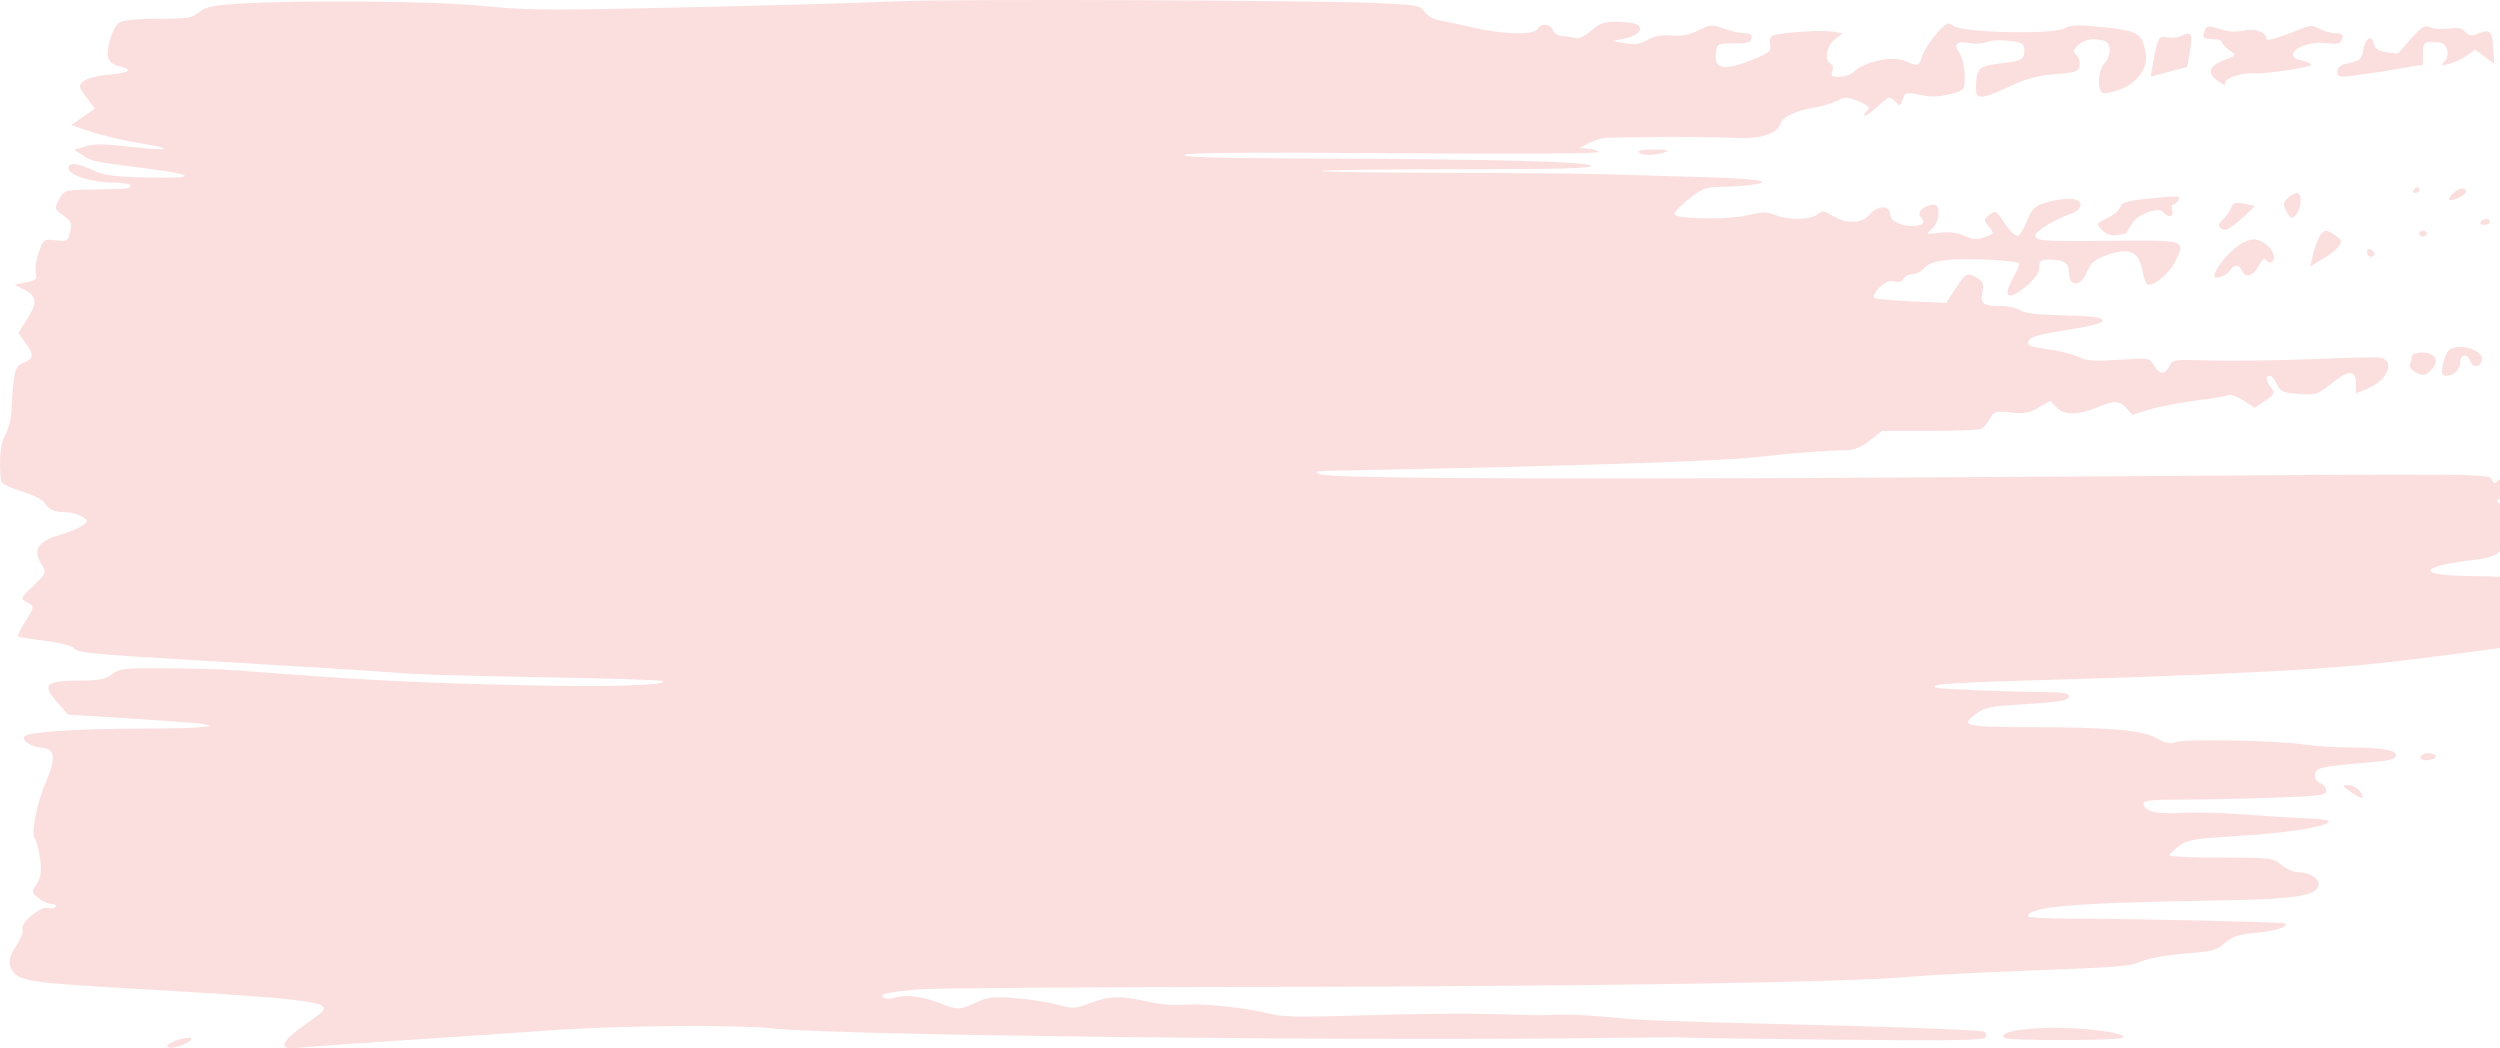 <svg width="1903" height="798" viewBox="0 0 1903 798" fill="none" xmlns="http://www.w3.org/2000/svg">
<path d="M467.561 6.742C575.433 4.535 638.247 2.855 683.084 0.977C728.466 -0.923 1000.29 0.155 1050.75 2.435C1078.86 3.706 1081.19 4.168 1084.59 9.106C1086.59 12.023 1091.51 14.908 1095.51 15.52C1099.51 16.133 1111.17 18.592 1121.42 20.985C1144.19 26.303 1168.1 26.809 1170.46 22.023C1172.8 17.257 1180.08 17.942 1182.19 23.128C1183.18 25.558 1186.35 27.547 1189.24 27.547C1192.13 27.547 1196.5 28.15 1198.96 28.886C1201.84 29.745 1206.22 27.764 1211.17 23.362C1217.44 17.801 1221.07 16.506 1230.32 16.532C1236.6 16.552 1243.52 17.445 1245.7 18.519C1251.83 21.546 1247.26 27.158 1236.91 29.312L1227.56 31.259L1237.1 32.947C1244.47 34.253 1248.34 33.665 1254.12 30.351C1259.41 27.319 1264.67 26.352 1272.12 27.039C1279.65 27.735 1285.53 26.623 1292.76 23.139C1302.38 18.508 1303.35 18.441 1312.44 21.802C1317.7 23.747 1324.78 25.337 1328.16 25.337C1332.5 25.337 1334.04 26.48 1333.37 29.204C1332.62 32.2 1329.55 33.071 1319.69 33.071C1307.09 33.071 1306.96 33.148 1306.1 41.169C1304.87 52.654 1312.33 53.989 1332.74 45.937C1346.9 40.349 1348.41 39.085 1347.38 33.654C1346.6 29.498 1347.64 27.286 1350.71 26.599C1361.13 24.266 1388.26 22.741 1395.2 24.098L1402.72 25.57L1396.67 29.958C1390.32 34.569 1388.4 46.103 1393.58 48.593C1395.2 49.375 1395.75 51.918 1394.8 54.247C1393.42 57.63 1394.47 58.481 1400.01 58.481C1403.82 58.481 1408.59 56.934 1410.6 55.045C1419.52 46.671 1440.43 42.218 1450.48 46.554C1460.01 50.672 1460.84 50.447 1462.89 43.184C1463.89 39.631 1468.61 32.132 1473.39 26.515C1481.36 17.14 1482.46 16.585 1486.91 19.716C1494.23 24.882 1561.6 26.466 1570.95 21.694C1576.69 18.76 1581.06 18.616 1601.12 20.704C1627.02 23.4 1630.18 25.185 1633.13 38.78C1635.72 50.743 1627.87 62.752 1614 68.03C1608.19 70.244 1602.13 71.429 1600.53 70.662C1596.18 68.567 1597.05 53.299 1601.8 48.407C1607.37 42.671 1607.29 32.781 1601.66 31.098C1593.61 28.692 1587.27 29.677 1582.09 34.134C1578.02 37.638 1577.69 39.158 1580.45 41.746C1582.35 43.524 1583.48 47.272 1582.97 50.073C1582.15 54.592 1580.07 55.314 1564.52 56.472C1551.35 57.456 1542.66 59.791 1529.57 65.863C1507.81 75.967 1504.05 76.102 1504.1 66.766C1504.17 52.705 1506.4 50.202 1520.27 48.582C1538.88 46.406 1540.92 45.425 1540.92 38.641C1540.92 33.212 1539.65 32.373 1529.48 31.107C1523.14 30.316 1515.58 30.707 1512.53 31.982C1509.49 33.248 1503.86 33.667 1500.02 32.916C1489.61 30.879 1486.79 33.303 1491.47 40.289C1493.69 43.61 1495.52 51.388 1495.53 57.575C1495.55 68.709 1495.44 68.85 1484.39 71.689C1476.09 73.824 1470.28 73.974 1461.69 72.275C1450.62 70.088 1450.06 70.229 1448.32 75.631C1446.57 81.058 1446.34 81.113 1442.45 77.059C1438.58 73.028 1437.97 73.223 1428.69 81.498C1423.35 86.257 1418.98 89.189 1418.98 88.016C1418.98 86.84 1420.29 84.858 1421.9 83.608C1423.89 82.054 1421.74 80.05 1415.07 77.253C1406.18 73.521 1404.75 73.464 1398.65 76.581C1394.97 78.46 1387.51 80.744 1382.07 81.657C1366.66 84.246 1356.83 89.01 1354.97 94.79C1352.83 101.432 1340.08 105.73 1324.45 105.078C1305.11 104.269 1271.45 103.978 1250.25 104.433C1239.33 104.667 1227.5 104.855 1223.96 104.848C1220.42 104.844 1214.07 106.589 1209.86 108.728L1202.19 112.615L1209.96 113.317C1214.24 113.704 1217.06 114.868 1216.24 115.907C1215.41 116.945 1144.72 117.281 1059.13 116.654C948.081 115.841 902.977 116.205 901.607 117.931C900.235 119.661 927.745 120.432 998.403 120.646C1135.43 121.062 1209.82 123.02 1211.19 126.241C1212.01 128.177 1186.63 128.826 1109.77 128.839C1053.39 128.85 1006.53 129.429 1005.63 130.128C1004.74 130.826 1046.01 131.473 1097.35 131.568C1148.69 131.663 1203.46 132.121 1219.06 132.582C1234.65 133.046 1266.78 133.966 1290.44 134.624C1335.88 135.892 1350.73 137.826 1335.32 140.464C1330.65 141.266 1320.07 142.039 1311.82 142.183C1297.97 142.424 1295.89 143.197 1284.43 152.382C1277.21 158.171 1273.27 162.915 1275 163.746C1281.85 167.043 1315.89 167.16 1329.81 163.934C1341.98 161.117 1345.2 161.066 1351.08 163.602C1360.55 167.69 1377.89 167.513 1383.33 163.275C1387.39 160.116 1388.47 160.217 1395.26 164.38C1405.62 170.726 1417.18 170.33 1422.97 163.434C1429.11 156.132 1438.83 155.999 1438.83 163.218C1438.83 168.877 1449.69 173.349 1459.39 171.691C1464.97 170.739 1465.44 169.294 1461.68 164.667C1458.95 161.302 1465.3 155.906 1472.15 155.772C1477.51 155.666 1476.48 169.029 1470.74 174.089C1465.87 178.373 1465.99 178.435 1476.47 177.156C1483.79 176.261 1489.74 176.997 1495.32 179.491C1502.03 182.494 1504.78 182.669 1510.93 180.485C1518.05 177.956 1518.19 177.591 1513.95 172.54C1509.87 167.69 1509.9 166.928 1514.37 163.448C1518.98 159.855 1519.61 160.211 1525.98 169.972C1529.68 175.651 1534.13 179.929 1535.85 179.48C1537.58 179.032 1540.77 173.923 1542.94 168.127C1546.18 159.479 1548.62 157.024 1556.57 154.435C1561.9 152.7 1570.13 151.282 1574.86 151.282C1586.41 151.282 1586.94 159.148 1575.66 162.988C1564.34 166.844 1549.43 175.989 1549.43 179.08C1549.43 183.479 1554.42 183.846 1607.09 183.312C1664.3 182.728 1663.86 182.591 1655.9 198.847C1651.23 208.366 1638.88 218.572 1634.55 216.488C1633.39 215.927 1631.74 211.426 1630.89 206.488C1628.19 190.822 1620.74 187.812 1601.94 194.797C1594.41 197.592 1591.05 200.668 1588.63 206.949C1584.28 218.273 1574.95 218.894 1574.95 207.862C1574.95 199.943 1571.44 197.682 1559.12 197.682C1553.54 197.682 1552.26 198.812 1552.24 203.759C1552.23 207.696 1548.6 212.805 1541.95 218.278C1528.56 229.281 1524.01 226.329 1532.18 211.938C1535.47 206.152 1537.56 200.95 1536.82 200.38C1534 198.184 1497.24 196.379 1483.43 197.76C1473.08 198.794 1467.78 200.568 1464.89 203.969C1462.65 206.587 1458.57 208.73 1455.8 208.73C1453.04 208.73 1450.01 210.29 1449.08 212.197C1447.98 214.426 1445.44 215.187 1441.97 214.327C1438.2 213.395 1434.75 214.798 1430.53 218.974C1427.21 222.264 1425.48 225.713 1426.7 226.641C1427.91 227.569 1440.73 228.822 1455.19 229.425L1481.47 230.523L1488.56 219.628C1496.24 207.815 1497.49 207.225 1505.37 211.713C1509.42 214.022 1510.24 216.479 1508.97 222.589C1507.14 231.371 1509.63 233.035 1524.62 233.035C1529.44 233.035 1535.4 234.452 1537.86 236.184C1540.83 238.272 1550.46 239.529 1566.44 239.911C1593.18 240.552 1600.47 241.485 1600.47 244.255C1600.47 246.244 1589.42 248.785 1562.72 252.939C1553.36 254.395 1545.55 256.896 1544.65 258.726C1542.47 263.154 1543.48 263.624 1560.82 266.185C1569.19 267.423 1579.1 269.997 1582.84 271.908C1588.33 274.707 1594.15 275.087 1612.91 273.87C1636 272.372 1636.19 272.401 1639.53 278.108C1643.7 285.238 1648.05 285.45 1651.35 278.685C1653.81 273.64 1654.58 273.536 1683.18 274.405C1699.3 274.893 1734.18 274.402 1760.7 273.311C1787.21 272.219 1810.45 271.751 1812.35 272.27C1823.5 275.337 1817.04 289.874 1801.79 296.019L1793.31 299.434V291.646C1793.31 281.248 1787.53 281.466 1774.06 292.368C1764.14 300.391 1762.74 300.824 1749.81 299.863C1737.73 298.968 1735.74 298.078 1733.23 292.454C1731.65 288.939 1729.22 286.064 1727.81 286.064C1724.22 286.064 1724.63 289.746 1728.8 295.073C1731.9 299.039 1731.35 300.274 1724.32 305.031L1716.29 310.462L1707.77 304.879C1703.08 301.805 1697.85 299.967 1696.13 300.793C1694.42 301.618 1683.36 303.467 1671.56 304.901C1659.76 306.335 1644.04 309.362 1636.62 311.629L1623.14 315.748L1618.74 310.849C1613.3 304.808 1609.07 304.72 1595.54 310.37C1581.55 316.212 1570.74 316.055 1565.23 309.928L1560.86 305.067L1551.97 310.193C1544.64 314.413 1540.87 315.08 1530.57 313.982C1518.96 312.74 1517.84 313.072 1514.67 318.689C1512.79 322.012 1509.96 325.463 1508.37 326.356C1506.78 327.248 1489.07 327.993 1469.03 328.013L1432.59 328.046L1423.16 335.399C1416.23 340.797 1411.21 342.746 1404.3 342.731C1392.55 342.7 1361.02 345.159 1336.74 347.996C1311.58 350.937 1187.9 355.04 1046.07 357.641C997.87 358.525 999.393 358.403 1004.51 360.928C1012.08 364.667 1220.38 365.219 1609.23 362.533C1887.69 360.608 1894.53 360.661 1896.56 364.742C1898.42 368.483 1898.99 368.556 1901.98 365.44C1904.46 362.862 1915.14 361.233 1943.2 359.159C1981.73 356.311 1988.76 357.124 1985.35 364.04C1983.88 367.029 1942.1 374.4 1926.19 374.48C1922.51 374.497 1914.66 375.827 1908.74 377.436C1896.04 380.879 1898.75 383.992 1916.62 386.506C1932.49 388.742 1939.89 392.012 1934.78 394.536C1932.62 395.603 1926.64 396.489 1921.49 396.509C1913.5 396.538 1911.52 397.669 1908.02 404.205C1905.76 408.418 1903.91 413.852 1903.91 416.28C1903.91 421.693 1897.13 424.698 1880.87 426.499C1864.35 428.326 1850.03 431.82 1850.03 434.018C1850.03 436.981 1861.59 438.459 1885.48 438.546C1906.82 438.623 1927.92 441.027 1931.46 443.784C1934.85 446.427 1923.04 456.421 1915.06 457.665C1910.42 458.39 1905.8 460.022 1904.79 461.297C1902.58 464.077 1920.27 476.086 1926.57 476.086C1929.01 476.086 1933.96 477.697 1937.56 479.665C1942.8 482.522 1945.52 482.745 1951.09 480.77C1959.39 477.82 1980.48 477.462 1980.48 480.269C1980.48 483.267 1975.71 484.21 1934.7 489.33C1913.87 491.933 1882.78 495.928 1865.62 498.212C1821.54 504.079 1796.51 506.679 1760.7 509.112C1718.81 511.958 1647.47 515.02 1577.79 516.965C1485.11 519.552 1469.3 520.52 1473.1 523.372C1474.5 524.42 1528.43 526.658 1555.81 526.804C1570.51 526.881 1574.95 527.644 1574.95 530.085C1574.95 533.426 1567.51 534.553 1531.25 536.696C1516.32 537.578 1510.07 539.012 1505.02 542.708C1491.54 552.57 1494.74 553.414 1545.89 553.517C1607.19 553.643 1631.2 555.802 1642.29 562.19C1648.84 565.964 1652.08 566.6 1656.14 564.905C1662.45 562.276 1734.44 563.637 1754.46 566.761C1761.94 567.93 1775.98 568.898 1785.65 568.911C1812.39 568.949 1824.94 571.035 1823.89 575.268C1823.24 577.922 1818.32 579.195 1804.62 580.26C1780.01 582.171 1768.75 583.629 1765.13 585.375C1760.66 587.529 1761.48 594.739 1766.37 596.202C1768.71 596.9 1770.62 599.337 1770.62 601.617C1770.62 605.409 1767.18 605.884 1730.21 607.203C1707.99 607.994 1676.72 608.646 1660.74 608.65C1637.11 608.657 1631.67 609.264 1631.67 611.896C1631.67 617.468 1642.37 620.051 1660.31 618.807C1669.65 618.158 1690.96 618.666 1707.66 619.934C1724.35 621.2 1745.36 622.508 1754.35 622.838C1763.33 623.167 1771.36 623.965 1772.19 624.61C1776.79 628.194 1745.54 633.733 1707.69 636.044C1670 638.344 1665.33 639.093 1658.77 643.895C1654.78 646.813 1651.52 650.022 1651.52 651.025C1651.52 652.028 1669.16 652.85 1690.73 652.85C1728.88 652.85 1730.11 652.998 1736.59 658.374C1740.26 661.412 1745.67 663.898 1748.62 663.898C1757.29 663.898 1764.95 668.133 1764.95 672.926C1764.95 681.758 1748.67 684.46 1689.8 685.39C1579.08 687.142 1543.76 690.088 1543.76 697.573C1543.76 698.495 1558.75 699.264 1577.08 699.277C1623.46 699.317 1737.75 701.864 1739.24 702.894C1742.73 705.307 1732.43 708.692 1717.38 710.075C1703.7 711.332 1699.1 712.831 1693.59 717.824C1687.58 723.268 1683.97 724.236 1663.75 725.823C1651.1 726.817 1636.96 729.155 1632.34 731.019C1620.47 735.801 1618.01 736.017 1543.76 738.839C1507.11 740.231 1466.91 742.326 1454.43 743.49C1408.63 747.77 1212.7 750.863 966.667 751.195C827.853 751.383 707.26 752.229 698.681 753.077C674.358 755.484 669.155 756.672 672.288 759.114C674.106 760.53 677.602 760.532 682.381 759.116C690.267 756.781 703.763 758.836 717.678 764.492C728.262 768.794 731.696 768.597 743.258 763.029C751.691 758.968 755.704 758.502 772.044 759.684C782.488 760.442 797.045 762.656 804.392 764.607C817.156 767.994 818.299 767.948 830.008 763.531C844.738 757.976 853.027 757.775 873.762 762.472C882.724 764.501 894.257 765.537 900.567 764.876C914.099 763.462 947.951 766.858 965.229 771.366C975.767 774.112 987.289 774.402 1031.87 773.034C1085.28 771.397 1125.16 771.211 1155.25 772.46C1163.83 772.815 1177.23 772.798 1185.03 772.418C1192.82 772.04 1210.69 772.86 1224.73 774.243C1251.48 776.879 1256.98 777.078 1411.89 781.039C1464.92 782.394 1509.41 784.347 1510.76 785.377C1512.1 786.404 1512.26 788.446 1511.1 789.908C1509.48 791.941 1482.51 792.297 1396.63 791.411C1334.84 790.777 1283.64 790.032 1282.86 789.76C1282.08 789.486 1253.37 789.641 1219.06 790.101C1033.44 792.586 636.976 788.079 589.502 782.942C560.684 779.824 471.852 780.527 419.352 784.287C394.397 786.075 342.714 789.557 304.501 792.025C266.288 794.493 230.877 797.045 225.807 797.697C211.273 799.564 213.905 792.717 232.817 779.466C248.195 768.692 248.876 767.8 243.894 764.938C240.902 763.219 224.185 760.771 205.61 759.333C170.454 756.608 163.262 756.149 77.944 751.168C18.822 747.719 11.217 745.998 7.768 735.284C6.45 731.192 7.839 726.501 12.317 719.923C15.865 714.715 18.04 708.977 17.149 707.174C14.997 702.799 30.965 689.553 36.427 691.186C38.716 691.868 41.342 691.477 42.263 690.315C43.185 689.153 41.949 688.203 39.518 688.203C37.088 688.203 32.522 686.197 29.377 683.746C24.055 679.599 23.958 678.839 27.993 672.758C31.189 667.943 31.845 662.868 30.492 653.462C29.479 646.442 27.713 639.703 26.567 638.488C23.348 635.079 27.957 611.251 34.964 595.092C42.723 577.197 42 570.277 32.261 569.227C23.93 568.33 18.082 565.025 18.082 561.211C18.082 557.349 55.589 554.666 110.703 554.589C155.855 554.525 172.176 552.678 148.082 550.356C141.31 549.704 116.891 548.005 93.819 546.582L51.865 543.996L43.25 534.237C31.677 521.13 34.865 518.067 60.075 518.067C75.329 518.067 79.881 517.192 85.303 513.224C91.451 508.723 94.482 508.403 127.993 508.688C147.83 508.856 171.095 509.543 179.693 510.215C277.671 517.864 312.699 519.68 399.501 521.616C463.548 523.043 508.598 521.687 504.45 518.454C503.437 517.663 463.458 516.353 415.606 515.54C367.757 514.727 320.949 513.487 311.59 512.784C285.291 510.811 230.815 507.393 148.53 502.552C66.552 497.728 58.864 496.933 55.674 492.951C54.494 491.482 44.798 489.147 34.124 487.763C23.453 486.382 14.251 484.887 13.681 484.44C13.111 483.996 15.74 478.702 19.523 472.679C26.334 461.834 26.349 461.693 20.788 458.672C15.323 455.705 15.45 455.356 25.427 445.87C35.381 436.405 35.559 435.916 31.467 429.336C24.772 418.565 28.68 412.206 44.952 407.393C52.6 405.131 60.849 401.704 63.285 399.777C67.298 396.597 67.196 395.976 62.205 393.093C59.176 391.343 53.434 389.898 49.444 389.88C41.055 389.84 37.684 388.252 33.535 382.381C31.893 380.063 23.918 376.201 15.811 373.801C6.909 371.165 0.923 368.021 0.704 365.865C-0.907 350.033 0.287 336.984 3.861 331.36C6.177 327.715 8.358 319.263 8.71 312.579C10.25 283.316 11.22 279.025 16.834 276.632C25.713 272.851 26.164 270.664 19.906 261.759L13.979 253.33L20.286 243.493C28.566 230.572 28.237 225.547 18.791 220.724L10.995 216.744L19.821 214.961C27.347 213.443 28.444 212.356 27.273 207.579C26.516 204.497 27.534 197.426 29.53 191.865C33.038 182.105 33.486 181.791 42.365 182.914C50.998 184.008 51.675 183.612 53.388 176.502C54.908 170.187 54.026 168.099 48.097 163.969C41.364 159.285 41.194 158.626 44.989 151.834C48.962 144.728 49.217 144.649 69.7 144.317C97.968 143.858 98.316 143.822 99.36 141.33C99.887 140.071 93.915 139.052 85.413 138.95C69.147 138.754 52.112 133.164 52.112 128.024C52.112 123.435 58.572 123.974 70.775 129.584C79.484 133.588 86.556 134.525 112.646 135.126C150.853 136.005 149.886 133.152 110.247 128.053C69.459 122.803 70.471 123.011 63.104 118.337L56.366 114.062L64.873 111.45C71.302 109.477 78.579 109.44 94.65 111.293C127.134 115.043 135.911 113.898 108.829 109.444C95.571 107.263 77.85 103.176 69.445 100.358L54.168 95.237L63.135 88.992L72.105 82.748L65.653 74.009C59.619 65.836 59.508 65.032 63.952 61.568C66.615 59.49 75.028 57.389 83.094 56.786C97.877 55.679 101.637 53.176 92.069 50.811C82.002 48.321 80.255 44.51 83.332 31.734C84.911 25.178 88.348 18.572 90.969 17.052C93.932 15.335 105.139 14.29 120.603 14.29C142.703 14.29 146.131 13.739 151.386 9.345C156.193 5.323 161.64 4.119 180.564 2.893C226.379 -0.079 332.888 0.864 368.426 4.554C395.12 7.327 416.216 7.791 467.561 6.742Z" fill="#FBDFDF"/>
<path d="M1684.13 29.757C1676.9 29.757 1675.78 28.254 1678.67 22.386C1680.09 19.504 1681.53 19.471 1689.68 22.127C1696.23 24.259 1701.72 24.584 1707.9 23.203C1716.55 21.272 1725.25 24.553 1725.25 29.745C1725.25 31.553 1734.67 28.771 1751.71 21.93C1758.78 19.096 1760.47 19.107 1765.82 22.023C1769.15 23.846 1774.67 25.337 1778.08 25.337C1782.87 25.337 1783.94 26.336 1782.79 29.741C1781.54 33.48 1779.7 33.946 1770.66 32.819C1752.58 30.567 1735.51 42.868 1752.19 46.132C1756.09 46.894 1759.28 48.348 1759.28 49.362C1759.28 51.165 1725.15 56.311 1716.74 55.776C1707.58 55.193 1694.06 59.148 1694.06 62.414C1694.06 65.242 1693.13 65.14 1688.39 61.795C1679.8 55.741 1681.3 50.096 1692.62 45.891C1702.45 42.24 1702.48 42.176 1696.87 38.106C1693.77 35.85 1691.22 33.049 1691.22 31.88C1691.22 30.711 1688.03 29.757 1684.13 29.757Z" fill="#FBDFDF"/>
<path d="M1825.67 40.462C1826.08 40.042 1830.53 34.969 1835.54 29.189C1843.25 20.3 1845.47 19.018 1849.95 20.883C1852.86 22.098 1859.22 22.47 1864.09 21.709C1870.71 20.677 1873.88 21.314 1876.6 24.217C1879.63 27.439 1881.32 27.662 1886.47 25.514C1895.32 21.822 1897.12 23.592 1897.89 36.779L1898.58 48.452L1891.32 43.138L1884.06 37.824L1877.68 42.375C1874.17 44.877 1868.12 47.68 1864.23 48.602C1858.07 50.065 1857.63 49.841 1860.81 46.858C1862.99 44.804 1863.71 41.145 1862.6 37.702C1861.15 33.181 1859.02 31.966 1852.56 31.966C1844.91 31.966 1844.36 32.554 1844.36 40.583V49.198L1823.8 52.692C1812.49 54.612 1797.81 56.828 1791.18 57.615C1780.25 58.914 1779.13 58.615 1779.13 54.406C1779.13 51.028 1781.63 49.267 1788.35 47.919C1796.27 46.328 1797.76 44.91 1798.98 37.839C1800.56 28.709 1805.58 25.96 1806.95 33.477C1807.56 36.796 1810.5 38.758 1816.37 39.764C1821.07 40.568 1825.25 40.882 1825.67 40.462Z" fill="#FBDFDF"/>
<path d="M1649.69 28.376C1653.06 29.034 1657.72 28.634 1660.05 27.489C1668 23.574 1669.19 25.342 1667.17 38.042C1666.06 45.029 1664.96 50.851 1664.71 50.979C1664.48 51.107 1658.17 52.802 1650.69 54.744L1637.11 58.275L1638.73 48.986C1642.28 28.694 1643.13 27.092 1649.69 28.376Z" fill="#FBDFDF"/>
<path d="M1915.21 31.575C1915.23 30.753 1917.49 29.626 1920.21 29.069C1929.25 27.231 1942.13 27.582 1946.45 29.785C1949.96 31.577 1948.74 33.257 1939.45 39.412C1929.51 45.995 1927.24 46.609 1920.07 44.66C1913.65 42.917 1912.28 41.469 1913.56 37.762C1914.45 35.181 1915.19 32.397 1915.21 31.575Z" fill="#FBDFDF"/>
<path d="M1966.3 33.071C1964.74 33.822 1963.46 33.382 1963.46 32.096C1963.46 30.811 1964.74 29.757 1966.3 29.757C1967.86 29.757 1969.13 30.194 1969.13 30.731C1969.13 31.268 1967.86 32.32 1966.3 33.071Z" fill="#FBDFDF"/>
<path d="M1267.26 115.929C1259.38 118.567 1249.51 118.567 1247.41 115.929C1246.33 114.566 1250.89 113.779 1259.3 113.874C1269.53 113.991 1271.52 114.504 1267.26 115.929Z" fill="#FBDFDF"/>
<path d="M1838.52 146.863C1836.87 146.863 1836.3 145.868 1837.27 144.653C1838.23 143.438 1839.58 142.444 1840.27 142.444C1840.96 142.444 1841.52 143.438 1841.52 144.653C1841.52 145.868 1840.17 146.863 1838.52 146.863Z" fill="#FBDFDF"/>
<path d="M1869.72 151.348C1862.97 154.163 1862.34 150.842 1868.69 145.895C1871.15 143.975 1874.36 142.978 1875.83 143.681C1879.22 145.314 1876.75 148.418 1869.72 151.348Z" fill="#FBDFDF"/>
<path d="M1740.45 160.951C1737.68 155.701 1737.86 153.924 1741.53 150.729C1743.98 148.602 1747.06 146.863 1748.38 146.863C1752.94 146.863 1751.95 159.583 1747.02 164.265C1744.42 166.733 1743.18 166.11 1740.45 160.951Z" fill="#FBDFDF"/>
<path d="M1613.85 157.853C1615.23 153.741 1619.42 152.636 1641.59 150.539C1659.05 148.889 1659.89 148.982 1658.22 152.387C1657.32 154.21 1655.56 155.701 1654.32 155.701C1653.07 155.701 1652.72 157.69 1653.53 160.12C1655.2 165.087 1650.19 166.146 1646.7 161.565C1643.19 156.96 1626.62 163.18 1622.51 170.646C1620.68 173.972 1618.97 176.972 1618.72 177.313C1618.47 177.655 1615.21 178.393 1611.49 178.952C1606.81 179.657 1603.28 178.47 1600.01 175.099C1595.46 170.408 1595.6 170.079 1603.86 166.168C1608.57 163.934 1613.07 160.193 1613.85 157.853Z" fill="#FBDFDF"/>
<path d="M1691.8 167.354C1694.23 165.198 1697.1 161.196 1698.17 158.458C1699.77 154.371 1701.47 153.737 1707.72 154.903C1711.9 155.683 1715.67 156.532 1716.09 156.788C1716.5 157.044 1711.83 161.627 1705.69 166.972C1696.82 174.703 1693.8 176.137 1690.96 173.983C1688.09 171.806 1688.26 170.501 1691.8 167.354Z" fill="#FBDFDF"/>
<path d="M1890.98 171.168C1888.55 171.168 1887.35 170.174 1888.31 168.958C1889.28 167.743 1891.26 166.749 1892.73 166.749C1894.2 166.749 1895.4 167.743 1895.4 168.958C1895.4 170.174 1893.41 171.168 1890.98 171.168Z" fill="#FBDFDF"/>
<path d="M1915.08 173.377C1913.43 173.377 1912.87 172.383 1913.83 171.168C1914.8 169.953 1916.15 168.958 1916.84 168.958C1917.53 168.958 1918.09 169.953 1918.09 171.168C1918.09 172.383 1916.73 173.377 1915.08 173.377Z" fill="#FBDFDF"/>
<path d="M1760.48 194.483C1761.59 189.907 1763.65 183.784 1765.07 180.874C1766.49 177.967 1768.86 175.587 1770.35 175.587C1772.88 175.587 1781.97 181.617 1781.97 183.298C1781.97 186.807 1777.04 191.772 1768.56 196.812L1758.48 202.802L1760.48 194.483Z" fill="#FBDFDF"/>
<path d="M1844.36 180.006C1842.8 180.006 1841.52 179.012 1841.52 177.796C1841.52 176.581 1842.8 175.587 1844.36 175.587C1845.92 175.587 1847.19 176.581 1847.19 177.796C1847.19 179.012 1845.92 180.006 1844.36 180.006Z" fill="#FBDFDF"/>
<path d="M1685.55 209.979C1685.55 206.211 1692.26 196.909 1699.83 190.194C1705.35 185.298 1711.39 182.216 1715.46 182.216C1722.61 182.216 1730.92 189.602 1730.92 195.966C1730.92 200.352 1726.34 201.324 1724.62 197.302C1724.01 195.877 1721.87 197.795 1719.87 201.562C1715.41 209.943 1709.16 212.259 1706.77 206.408C1704.52 200.882 1700.74 200.924 1696.89 206.521C1694.32 210.261 1685.55 212.937 1685.55 209.979Z" fill="#FBDFDF"/>
<path d="M1804.65 195.473C1803.09 195.473 1801.82 193.922 1801.82 192.028C1801.82 190.135 1803.09 189.198 1804.65 189.949C1806.21 190.7 1807.49 192.249 1807.49 193.394C1807.49 194.538 1806.21 195.473 1804.65 195.473Z" fill="#FBDFDF"/>
<path d="M1859.72 276.74C1860.78 271.612 1863.17 266.656 1865.05 265.726C1874.53 261.032 1891.03 267.069 1889.16 274.551C1887.85 279.798 1882.13 280.163 1880.43 275.107C1878.37 268.967 1872.71 269.387 1872.71 275.68C1872.71 281.433 1867.87 286.064 1861.86 286.064C1858.69 286.064 1858.23 284.043 1859.72 276.74Z" fill="#FBDFDF"/>
<path d="M1834.4 277.602C1835.2 275.982 1835.85 273.245 1835.85 271.521C1835.85 269.541 1838.86 268.388 1844.02 268.388C1854.21 268.388 1857.34 275.156 1850.3 281.933C1845.96 286.111 1844.74 286.29 1839.19 283.585C1835.75 281.915 1833.6 279.224 1834.4 277.602Z" fill="#FBDFDF"/>
<path d="M2028.52 358.98C2025.49 358.98 2023.01 357.985 2023.01 356.77C2023.01 355.555 2026.28 354.561 2030.27 354.561C2034.39 354.561 2036.77 355.517 2035.77 356.77C2034.81 357.985 2031.55 358.98 2028.52 358.98Z" fill="#FBDFDF"/>
<path d="M1957.79 444.047C1956.23 444.799 1954.95 444.359 1954.95 443.073C1954.95 441.787 1956.23 440.733 1957.79 440.733C1959.35 440.733 1960.63 441.171 1960.63 441.707C1960.63 442.244 1959.35 443.296 1957.79 444.047Z" fill="#FBDFDF"/>
<path d="M1850 578.37C1844.25 579.542 1840.21 577.275 1843.49 574.718C1846.12 572.67 1852.28 572.988 1854.08 575.264C1854.94 576.342 1853.1 577.741 1850 578.37Z" fill="#FBDFDF"/>
<path d="M1796.28 602.22C1800.82 608.831 1798.72 609.059 1789.61 602.947C1782.48 598.166 1782.25 597.611 1787.38 597.611C1790.53 597.611 1794.54 599.686 1796.28 602.22Z" fill="#FBDFDF"/>
<path d="M1525.42 789.957C1522.8 786.656 1529.95 784.424 1548.01 782.904C1574 780.719 1619.63 785.363 1616.08 789.833C1614.15 792.259 1527.34 792.377 1525.42 789.957Z" fill="#FBDFDF"/>
<path d="M128.421 797.452C126.164 796.365 127.279 794.891 131.841 792.92C138.659 789.975 145.695 788.947 145.695 790.896C145.695 793.483 131.425 798.899 128.421 797.452Z" fill="#FBDFDF"/>
</svg>
